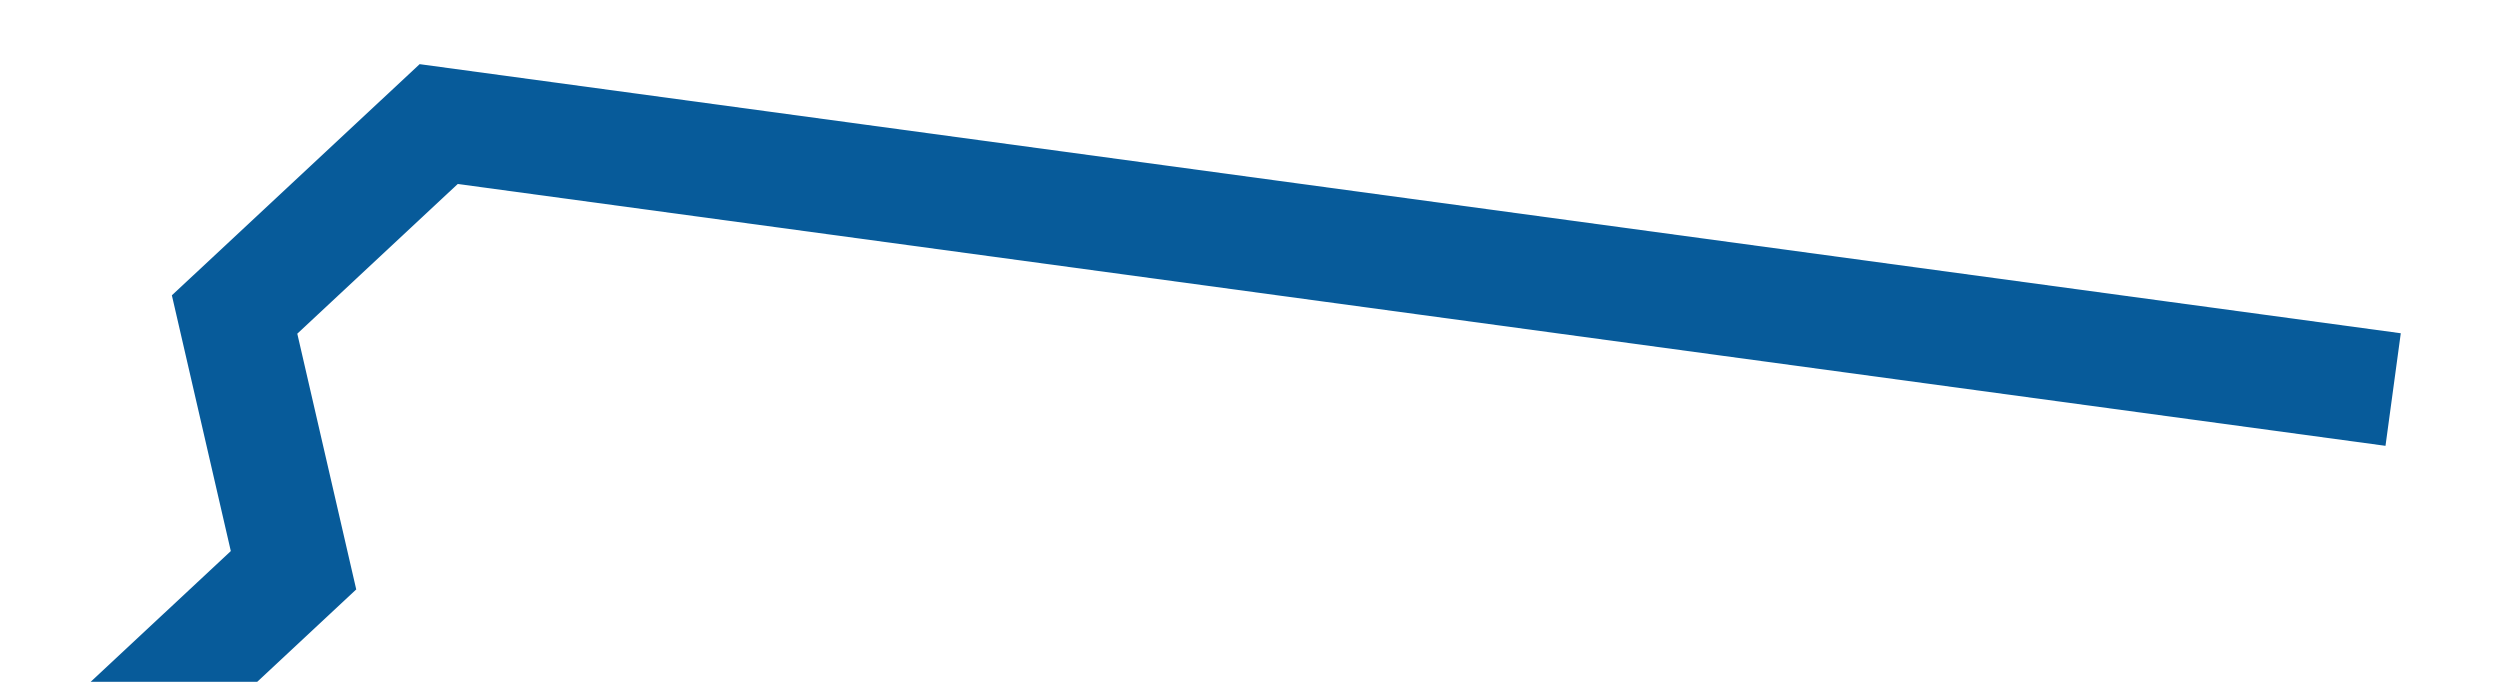 ﻿<?xml version="1.0" encoding="utf-8"?>
<svg version="1.1" xmlns:xlink="http://www.w3.org/1999/xlink" width="132px" height="36px" preserveAspectRatio="xMinYMid meet" viewBox="1508 39  132 34" xmlns="http://www.w3.org/2000/svg">
  <g transform="matrix(-0.731 0.682 -0.682 -0.731 2763.343 -976.51 )">
    <path d="M 0 0.333  L 65.91 81  L 80.653 81  L 87.591 69  L 689.453 69  L 699.86 81  L 714.603 81  L 760.566 0.333  " stroke-width="6" stroke="#075b9a" fill="none" transform="matrix(1 0 0 1 1532 13 )" />
  </g>
</svg>